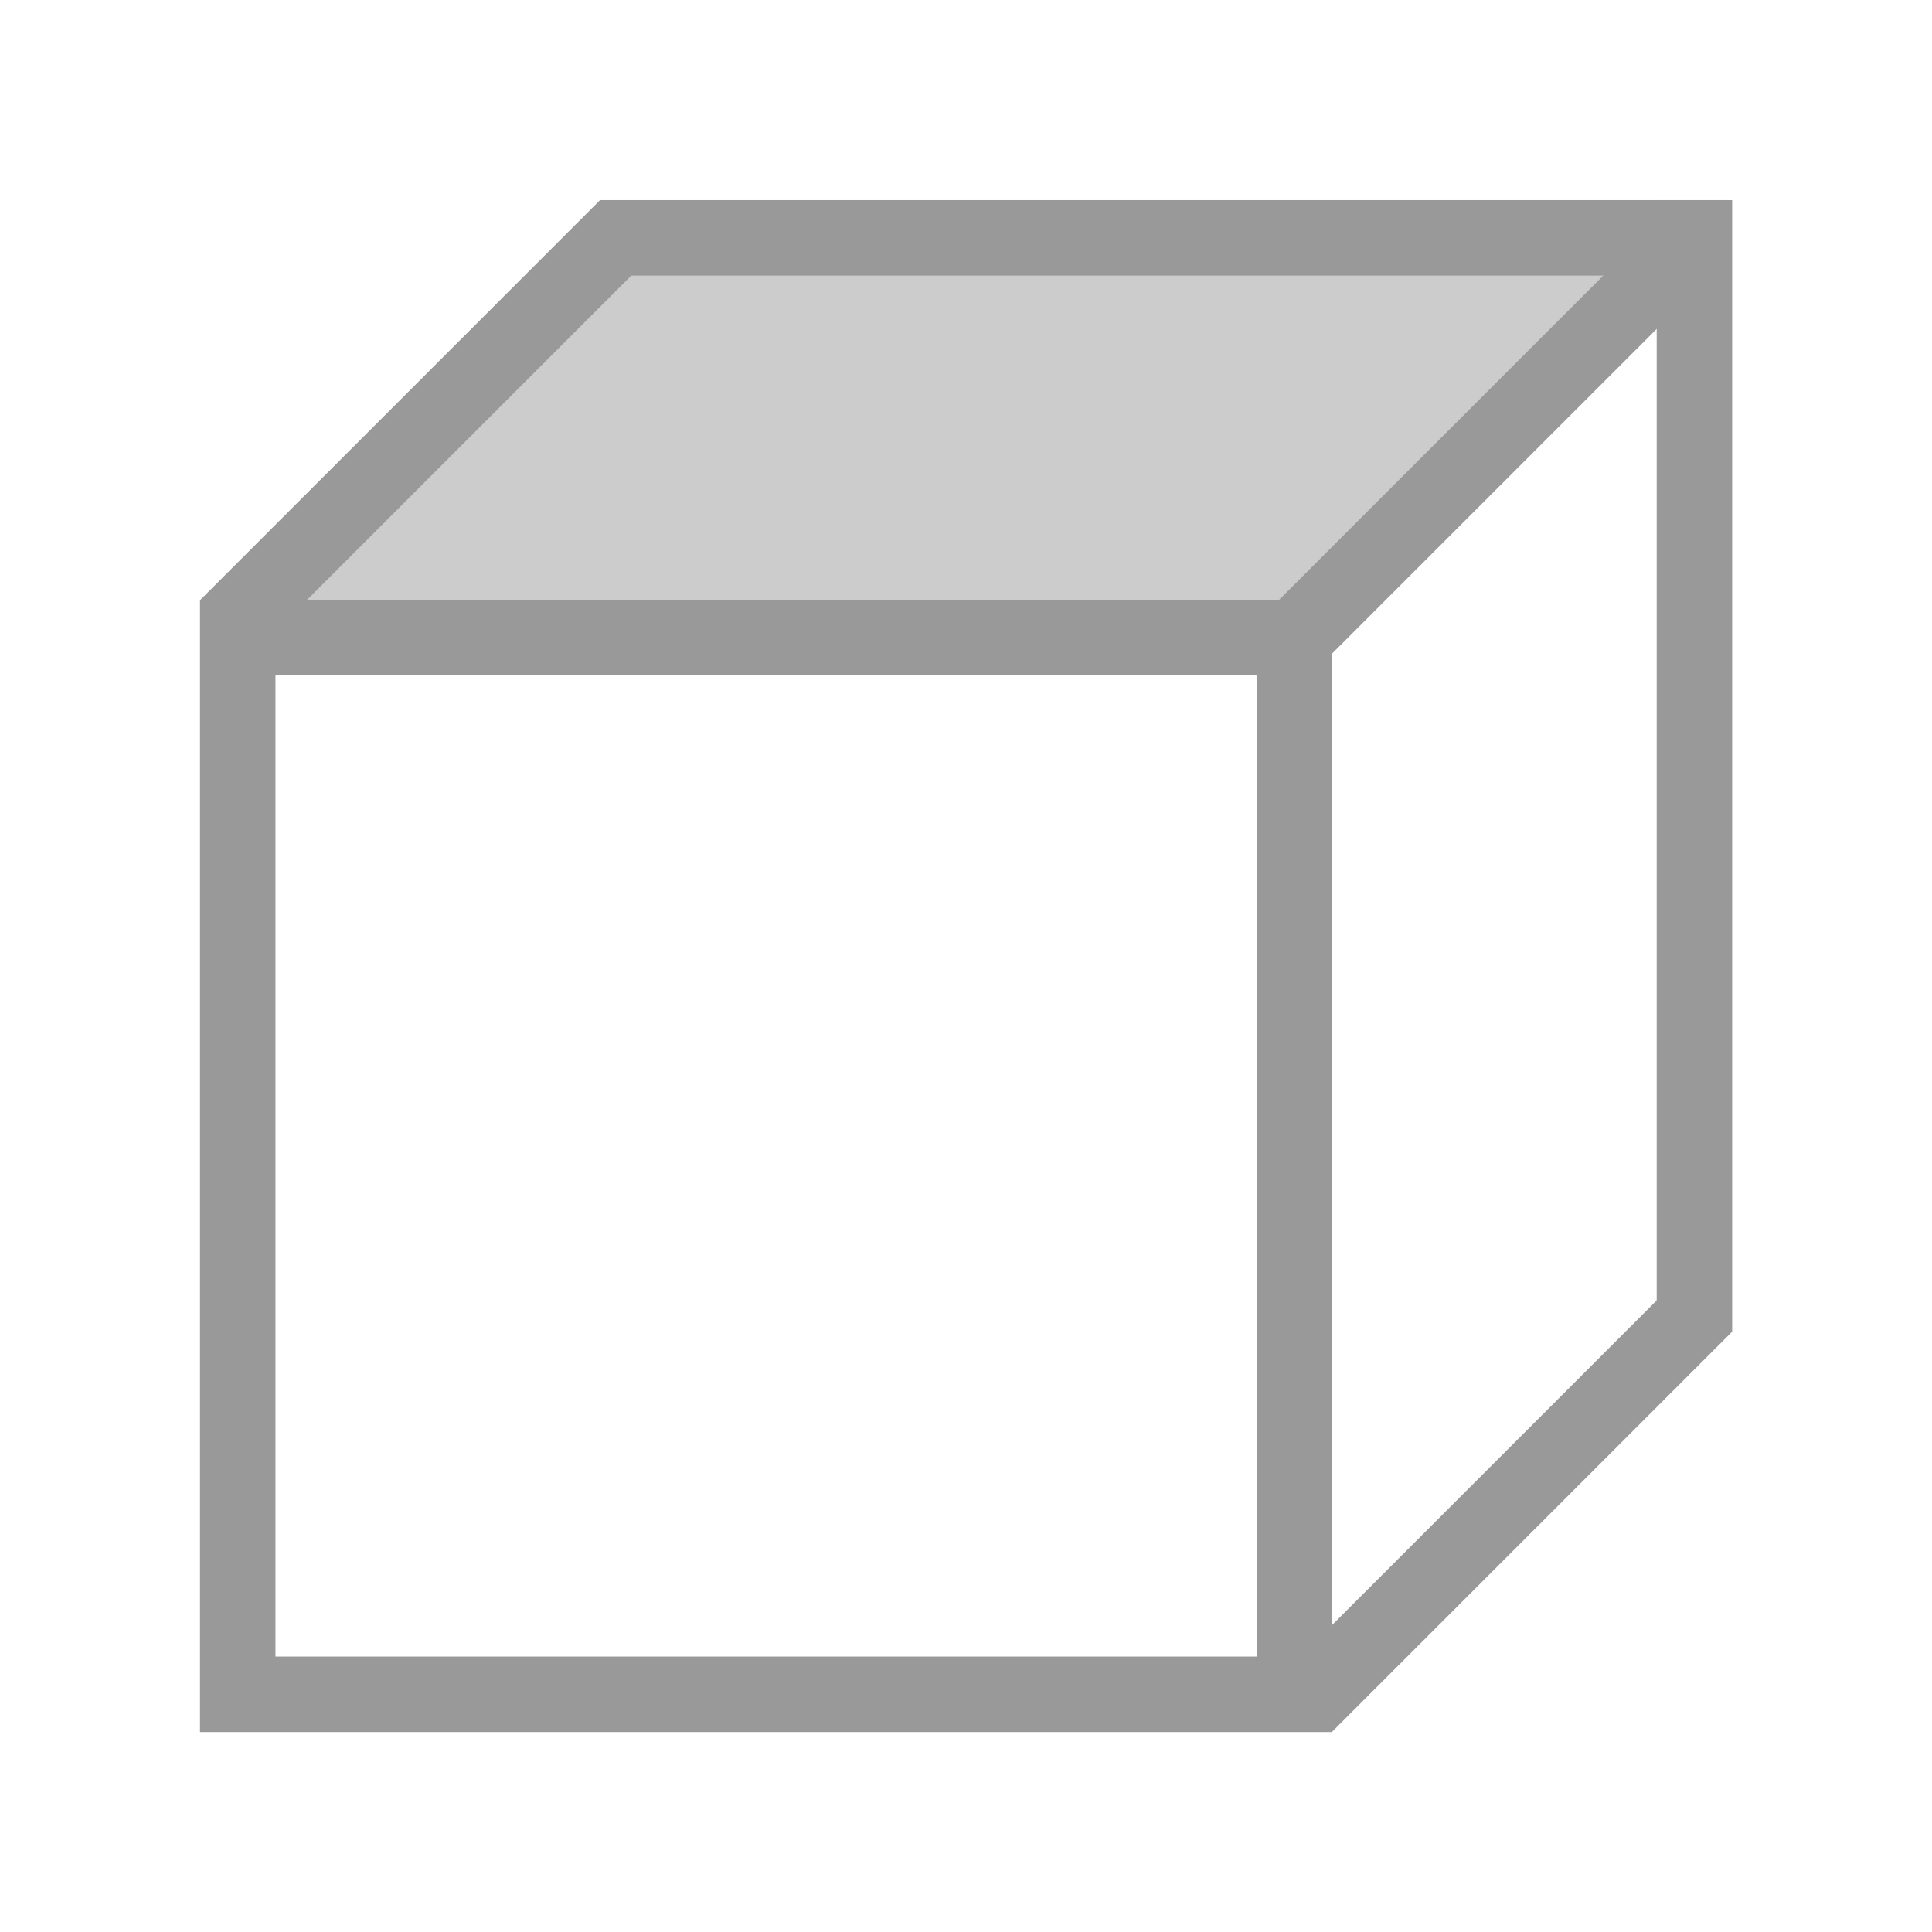 <svg id="stylingbar_graphics3D_view_xy" xmlns="http://www.w3.org/2000/svg" width="512" height="512" viewBox="0 0 512 512">
  <defs>
    <style>
      .cls-1 {
        fill: #ccc;
      }

      .cls-2 {
        fill: #999;
      }
    </style>
  </defs>
  <title>stylingbar_graphics3D_view_xy</title>
  <g>
    <polygon class="cls-1" points="61.02 167.66 165.02 62.62 450.98 62.62 346.77 166.83 61.02 167.66"/>
    <g>
      <rect class="cls-2" x="38.06" y="103.14" width="150" height="20" transform="translate(-46.89 113.08) rotate(-45)"/>
      <rect class="cls-2" x="323.94" y="103.14" width="150" height="20" transform="translate(36.84 315.23) rotate(-45)"/>
      <rect class="cls-2" x="323.94" y="388.86" width="150" height="20" transform="translate(-165.19 398.92) rotate(-45)"/>
      <path class="cls-2" d="M53,159V459H353V159ZM333,439H73V179H333Z"/>
      <rect class="cls-2" x="159.02" y="53.04" width="299.14" height="20"/>
      <rect class="cls-2" x="439.04" y="53.04" width="20" height="300"/>
    </g>
  </g>
</svg>
